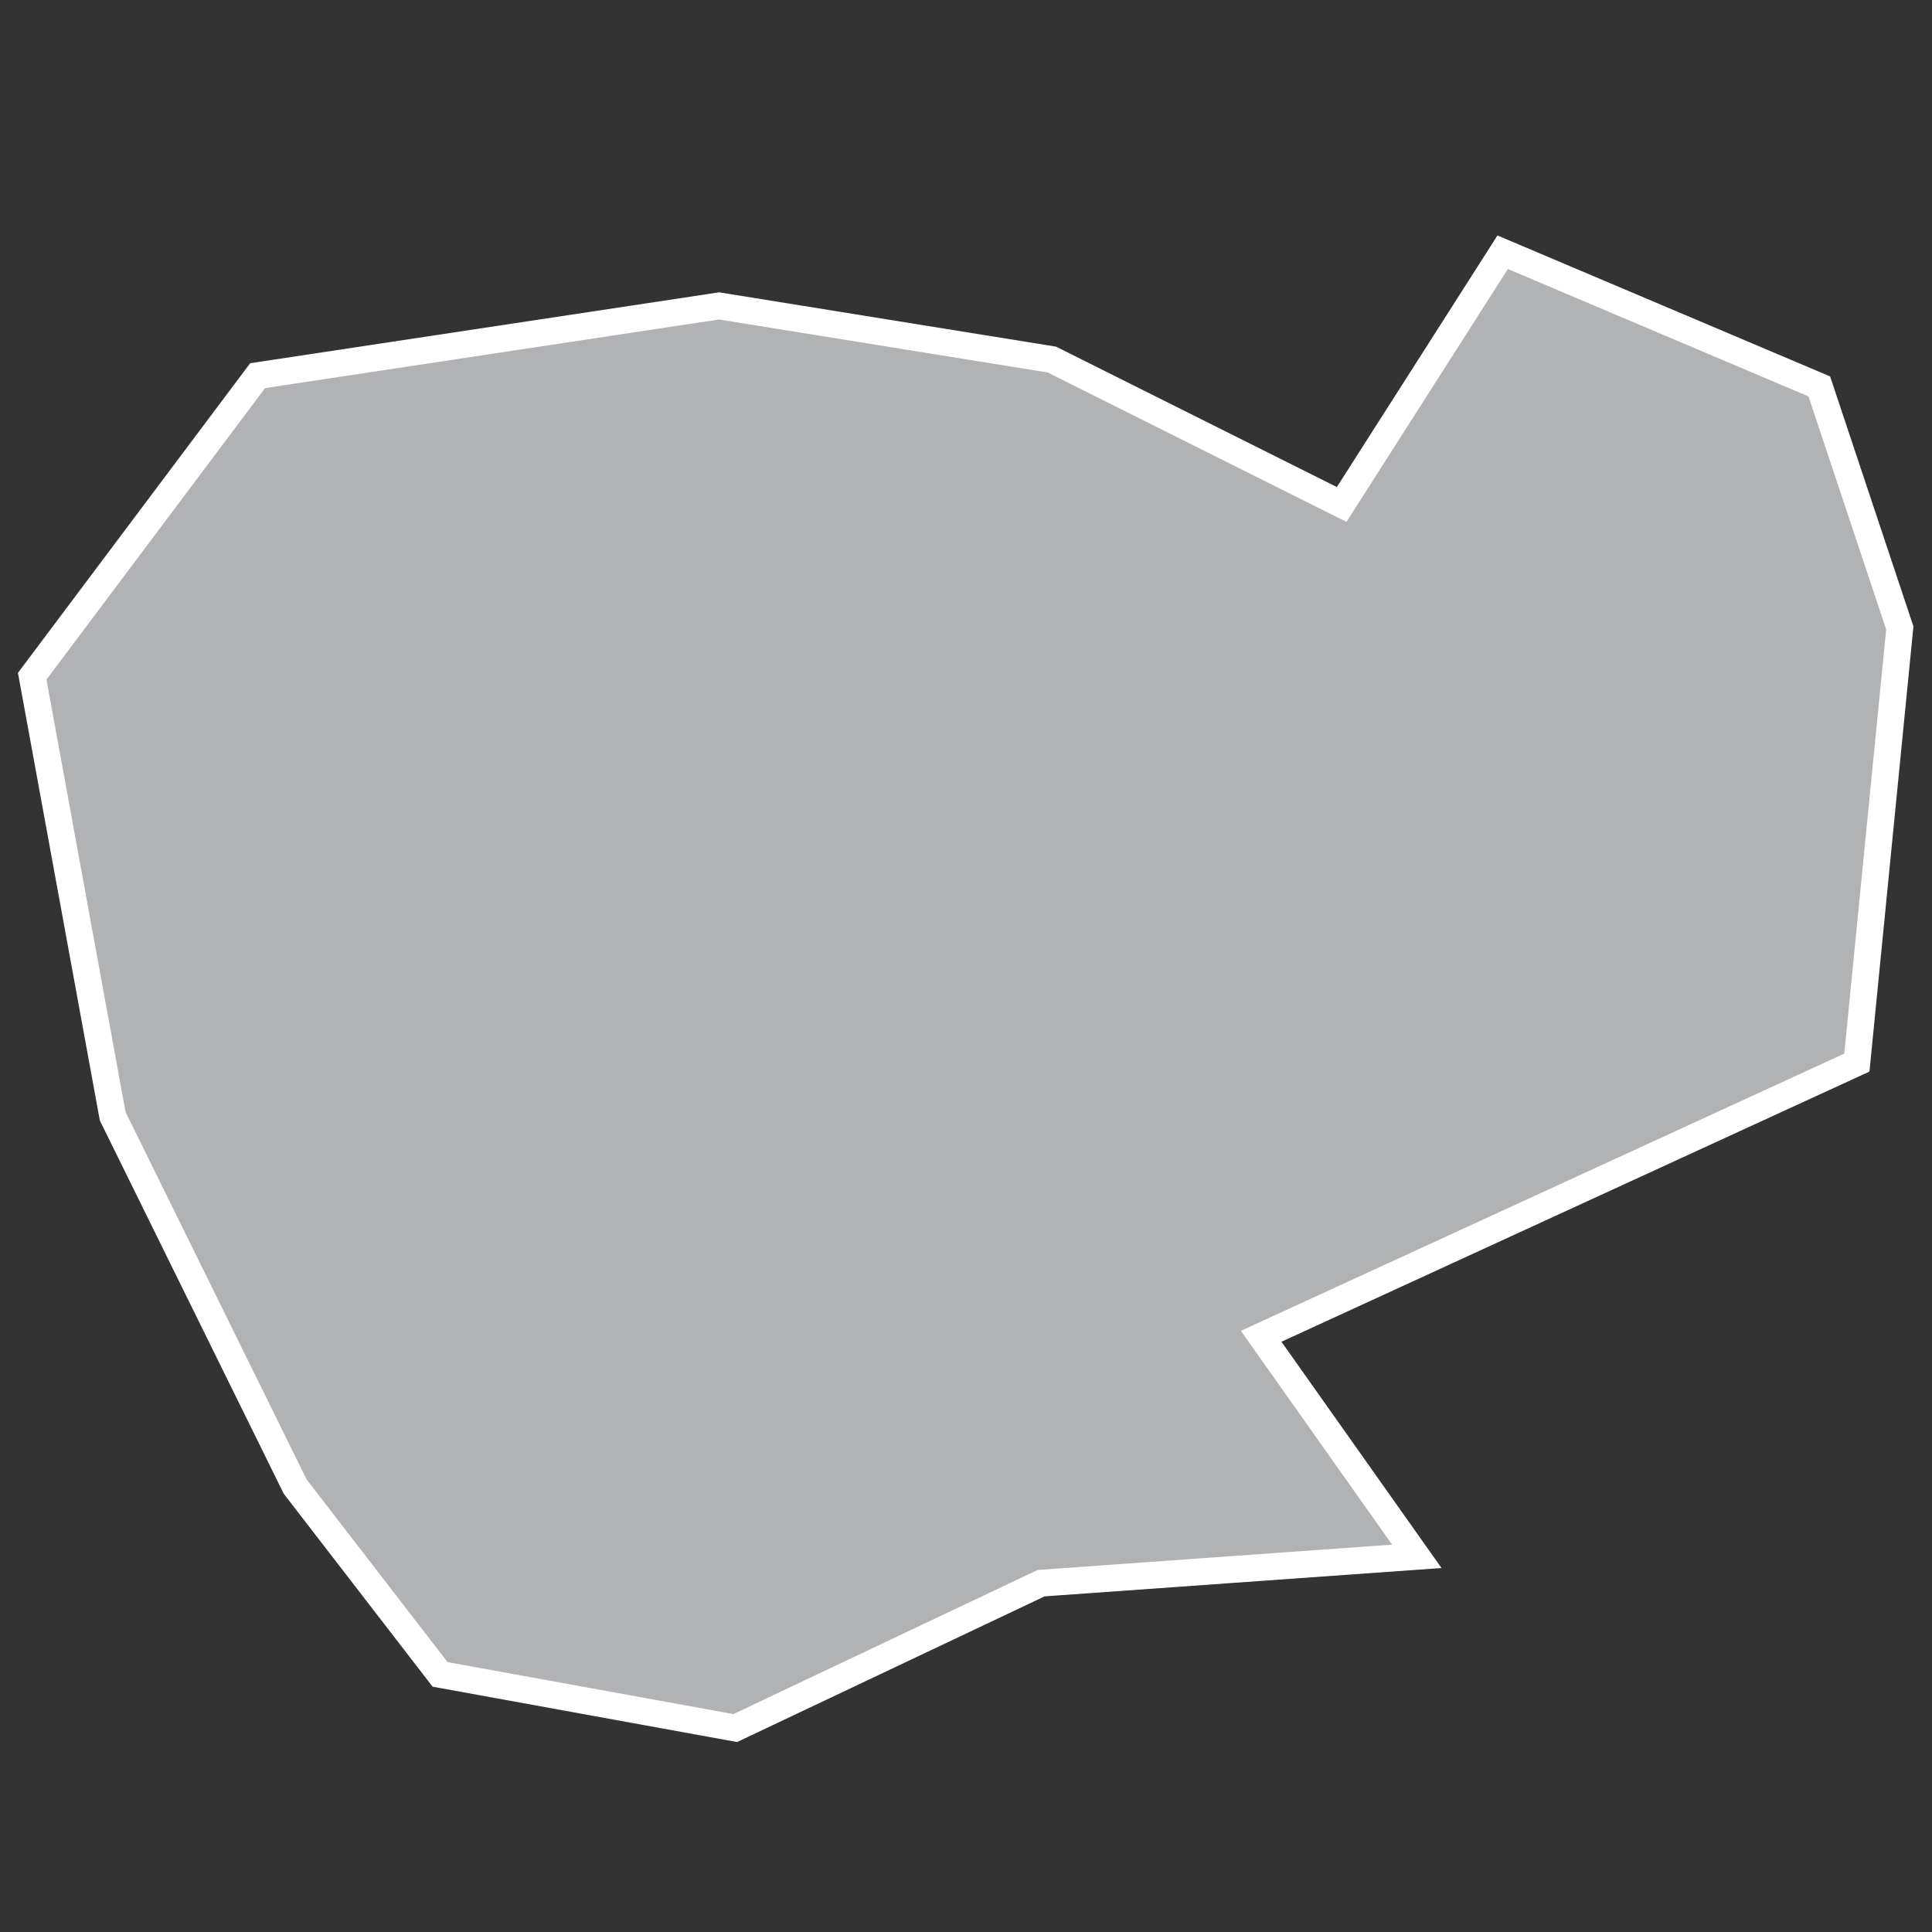 <?xml version="1.0" encoding="utf-8"?>
<!-- Generator: Adobe Illustrator 21.1.0, SVG Export Plug-In . SVG Version: 6.00 Build 0)  -->
<svg version="1.1" id="Layer_1" xmlns="http://www.w3.org/2000/svg" xmlns:xlink="http://www.w3.org/1999/xlink" x="0px" y="0px"
	 viewBox="0 0 36 36" style="enable-background:new 0 0 36 36;" xml:space="preserve">
<rect x="0" y="0" width="36" height="36" fill="#333333" stroke="none"/>
<style type="text/css">
	.st0{fill:#B1B2B3;stroke:#FFFFFF;stroke-width:0.5;}
</style>
<title>KH</title>
<desc>Created with Sketch.</desc>
<g id="Map-countries">
	<g id="Artboard" transform="translate(-1992, -1151)">
		<polygon id="KH" class="st0" points="2000.2,1182.2 1997.5,1178.7 1994.1,1171.8 1992.6,1163.6 1996.8,1158 2005.4,1156.7 
			2011.6,1157.7 2017,1160.4 2020,1155.7 2025.9,1158.2 2027.4,1162.7 2026.6,1170.8 2015.5,1175.9 2018.4,1180 2011.4,1180.5 
			2005.7,1183.2 		"/>
	</g>
</g>
</svg>
